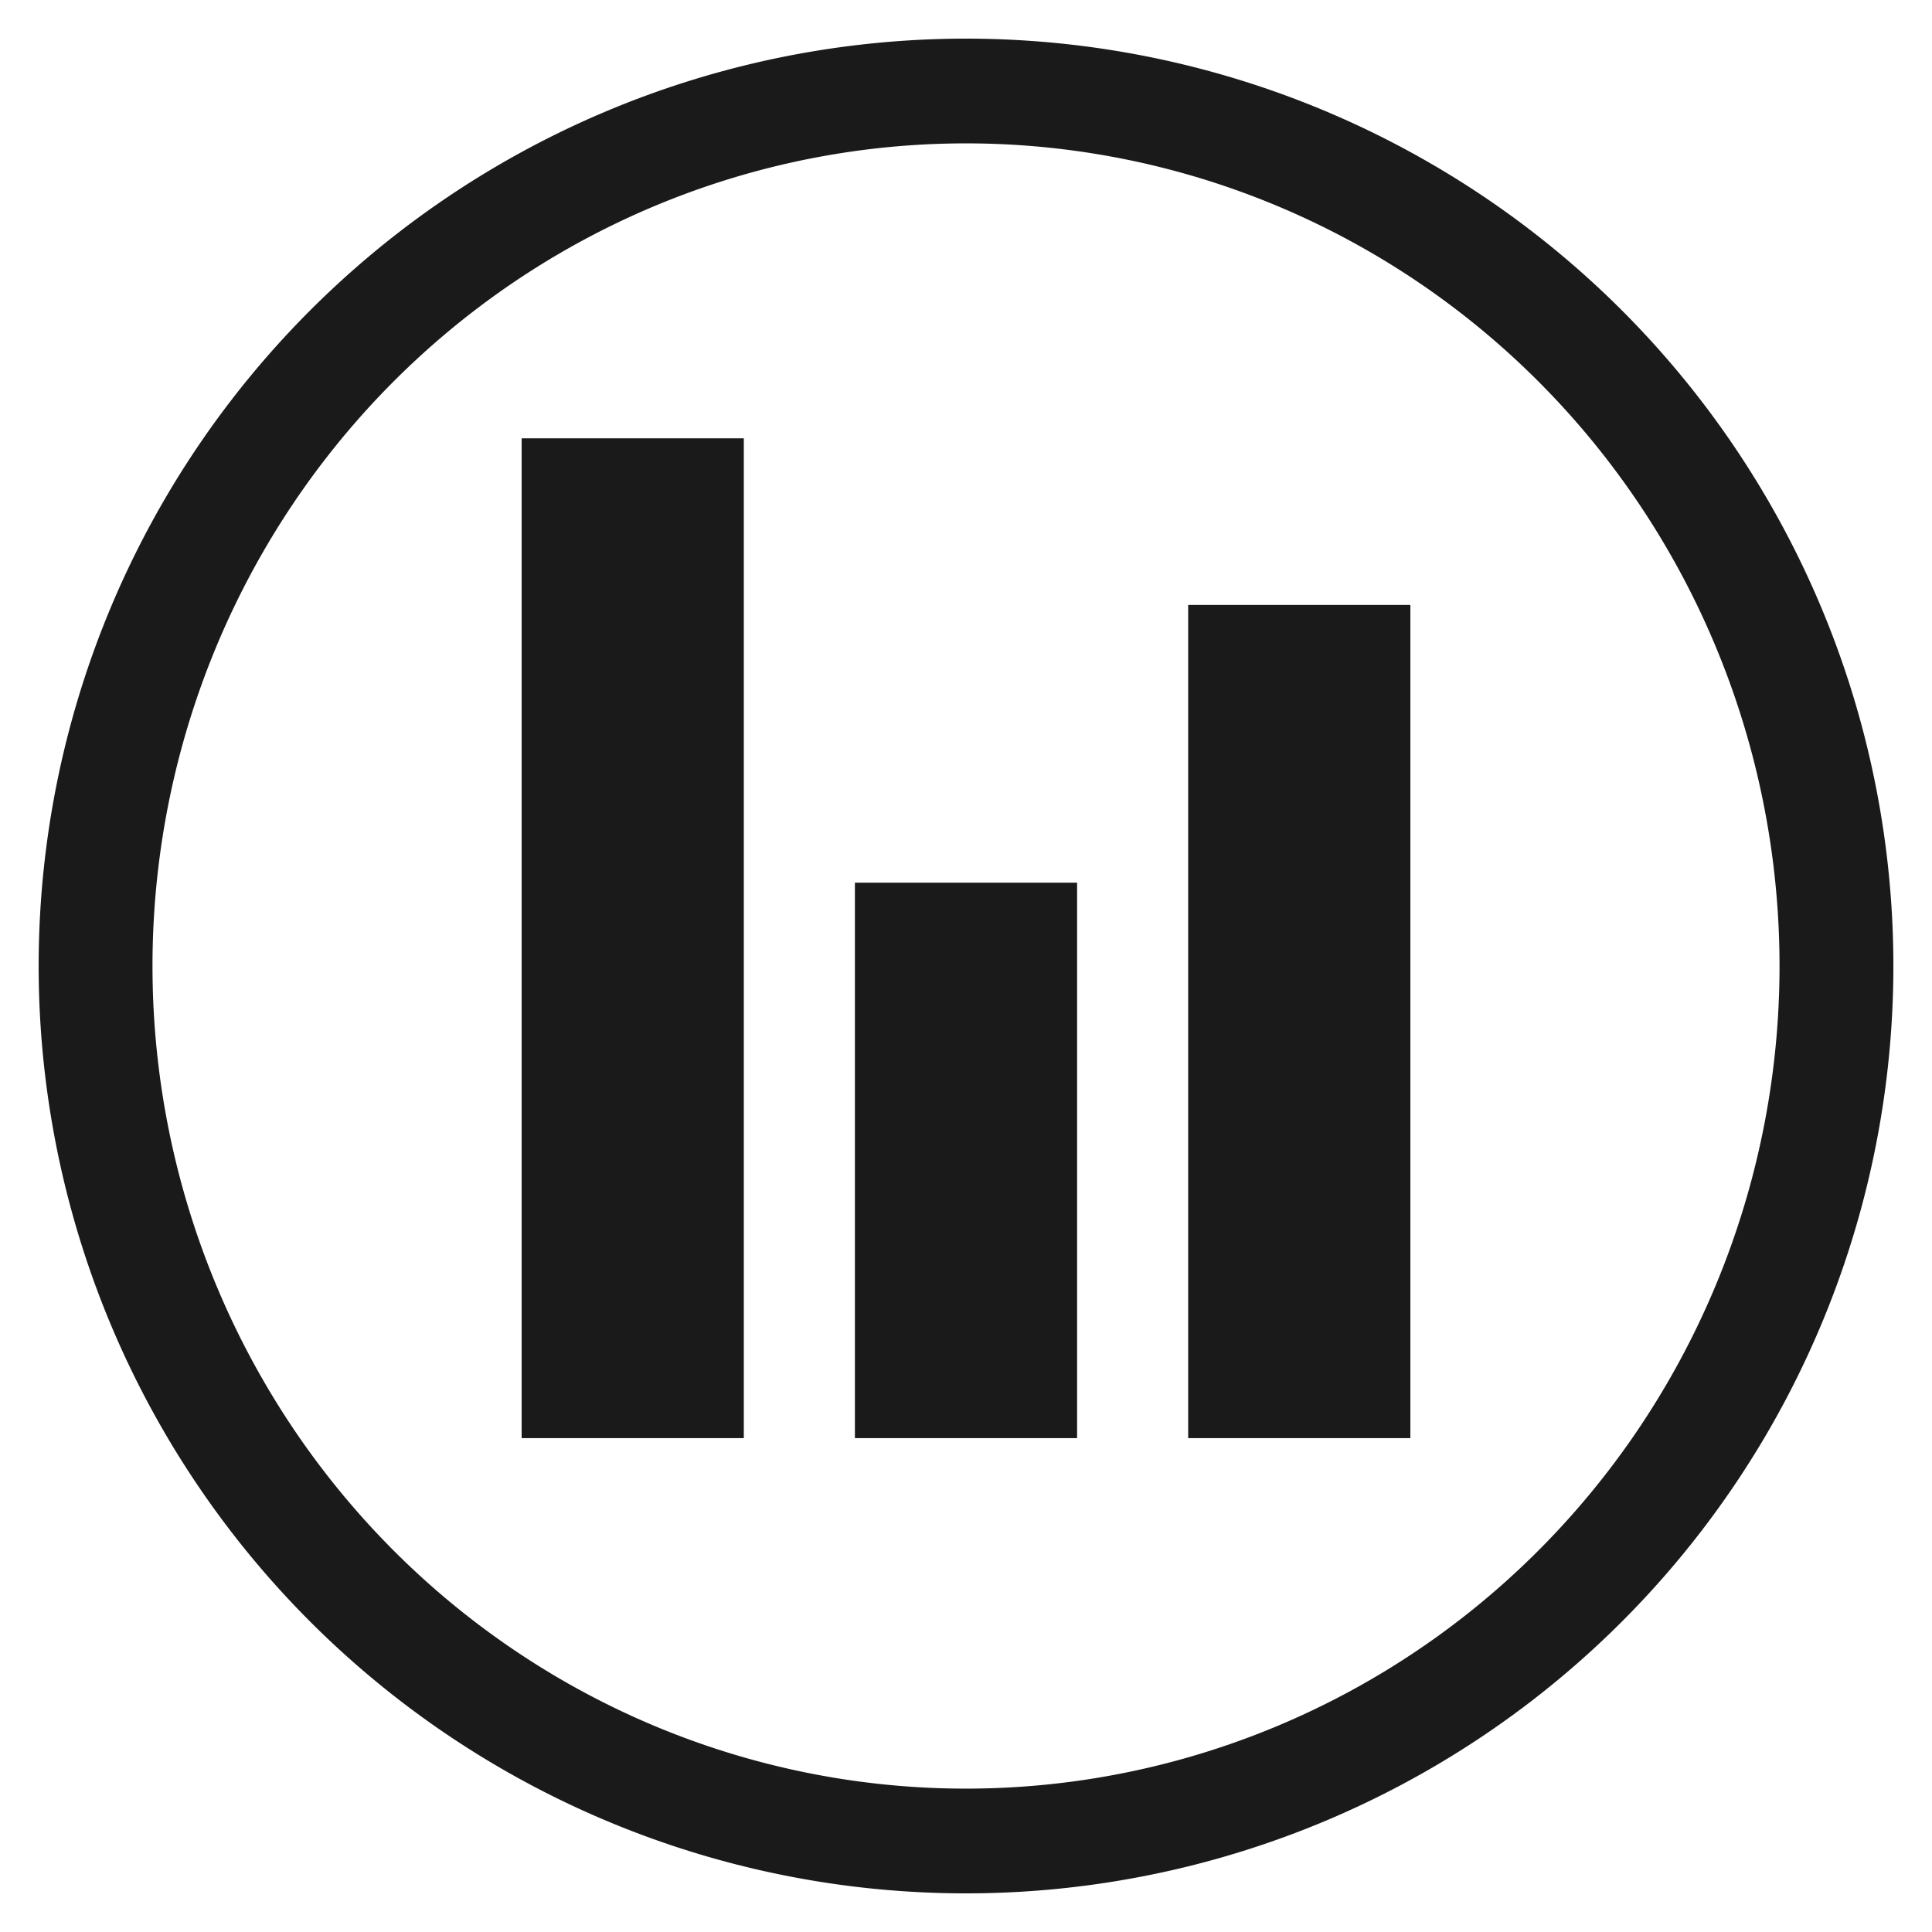 <svg xmlns="http://www.w3.org/2000/svg" xmlns:xlink="http://www.w3.org/1999/xlink" width="100" height="100" viewBox="0 0 100 100"><svg viewBox="0 0 100 100"><g transform="translate(-149.645,-589.219)"><path d="m 199.646,591.219 a 48,48 0 0 0 -48,48 48,48 0 0 0 48,48 48,48 0 0 0 48,-48 48,48 0 0 0 -48,-48 z m 0,5.421 a 42.108,42.579 0 0 1 42.107,42.579 42.108,42.579 0 0 1 -42.107,42.579 42.108,42.579 0 0 1 -42.108,-42.579 42.108,42.579 0 0 1 42.108,-42.579 z" fill="#1A1A1A"></path></g></svg><g transform="translate(50 50) scale(0.69 0.69) rotate(0) translate(-50 -50)" style="fill:#1A1A1A"><svg fill="#1A1A1A" xmlns="http://www.w3.org/2000/svg" viewBox="0 0 48 48" x="0px" y="0px"><defs><style>.cls-1{fill:none;}</style></defs><title>ic_name_black_48px</title><path class="cls-1" d="M0,0.25H47.75V48H0V0.25Z"></path><rect x="8" y="5" width="8" height="36"></rect><rect x="32" y="11" width="8" height="30"></rect><rect x="20" y="21" width="8" height="20"></rect></svg></g></svg>